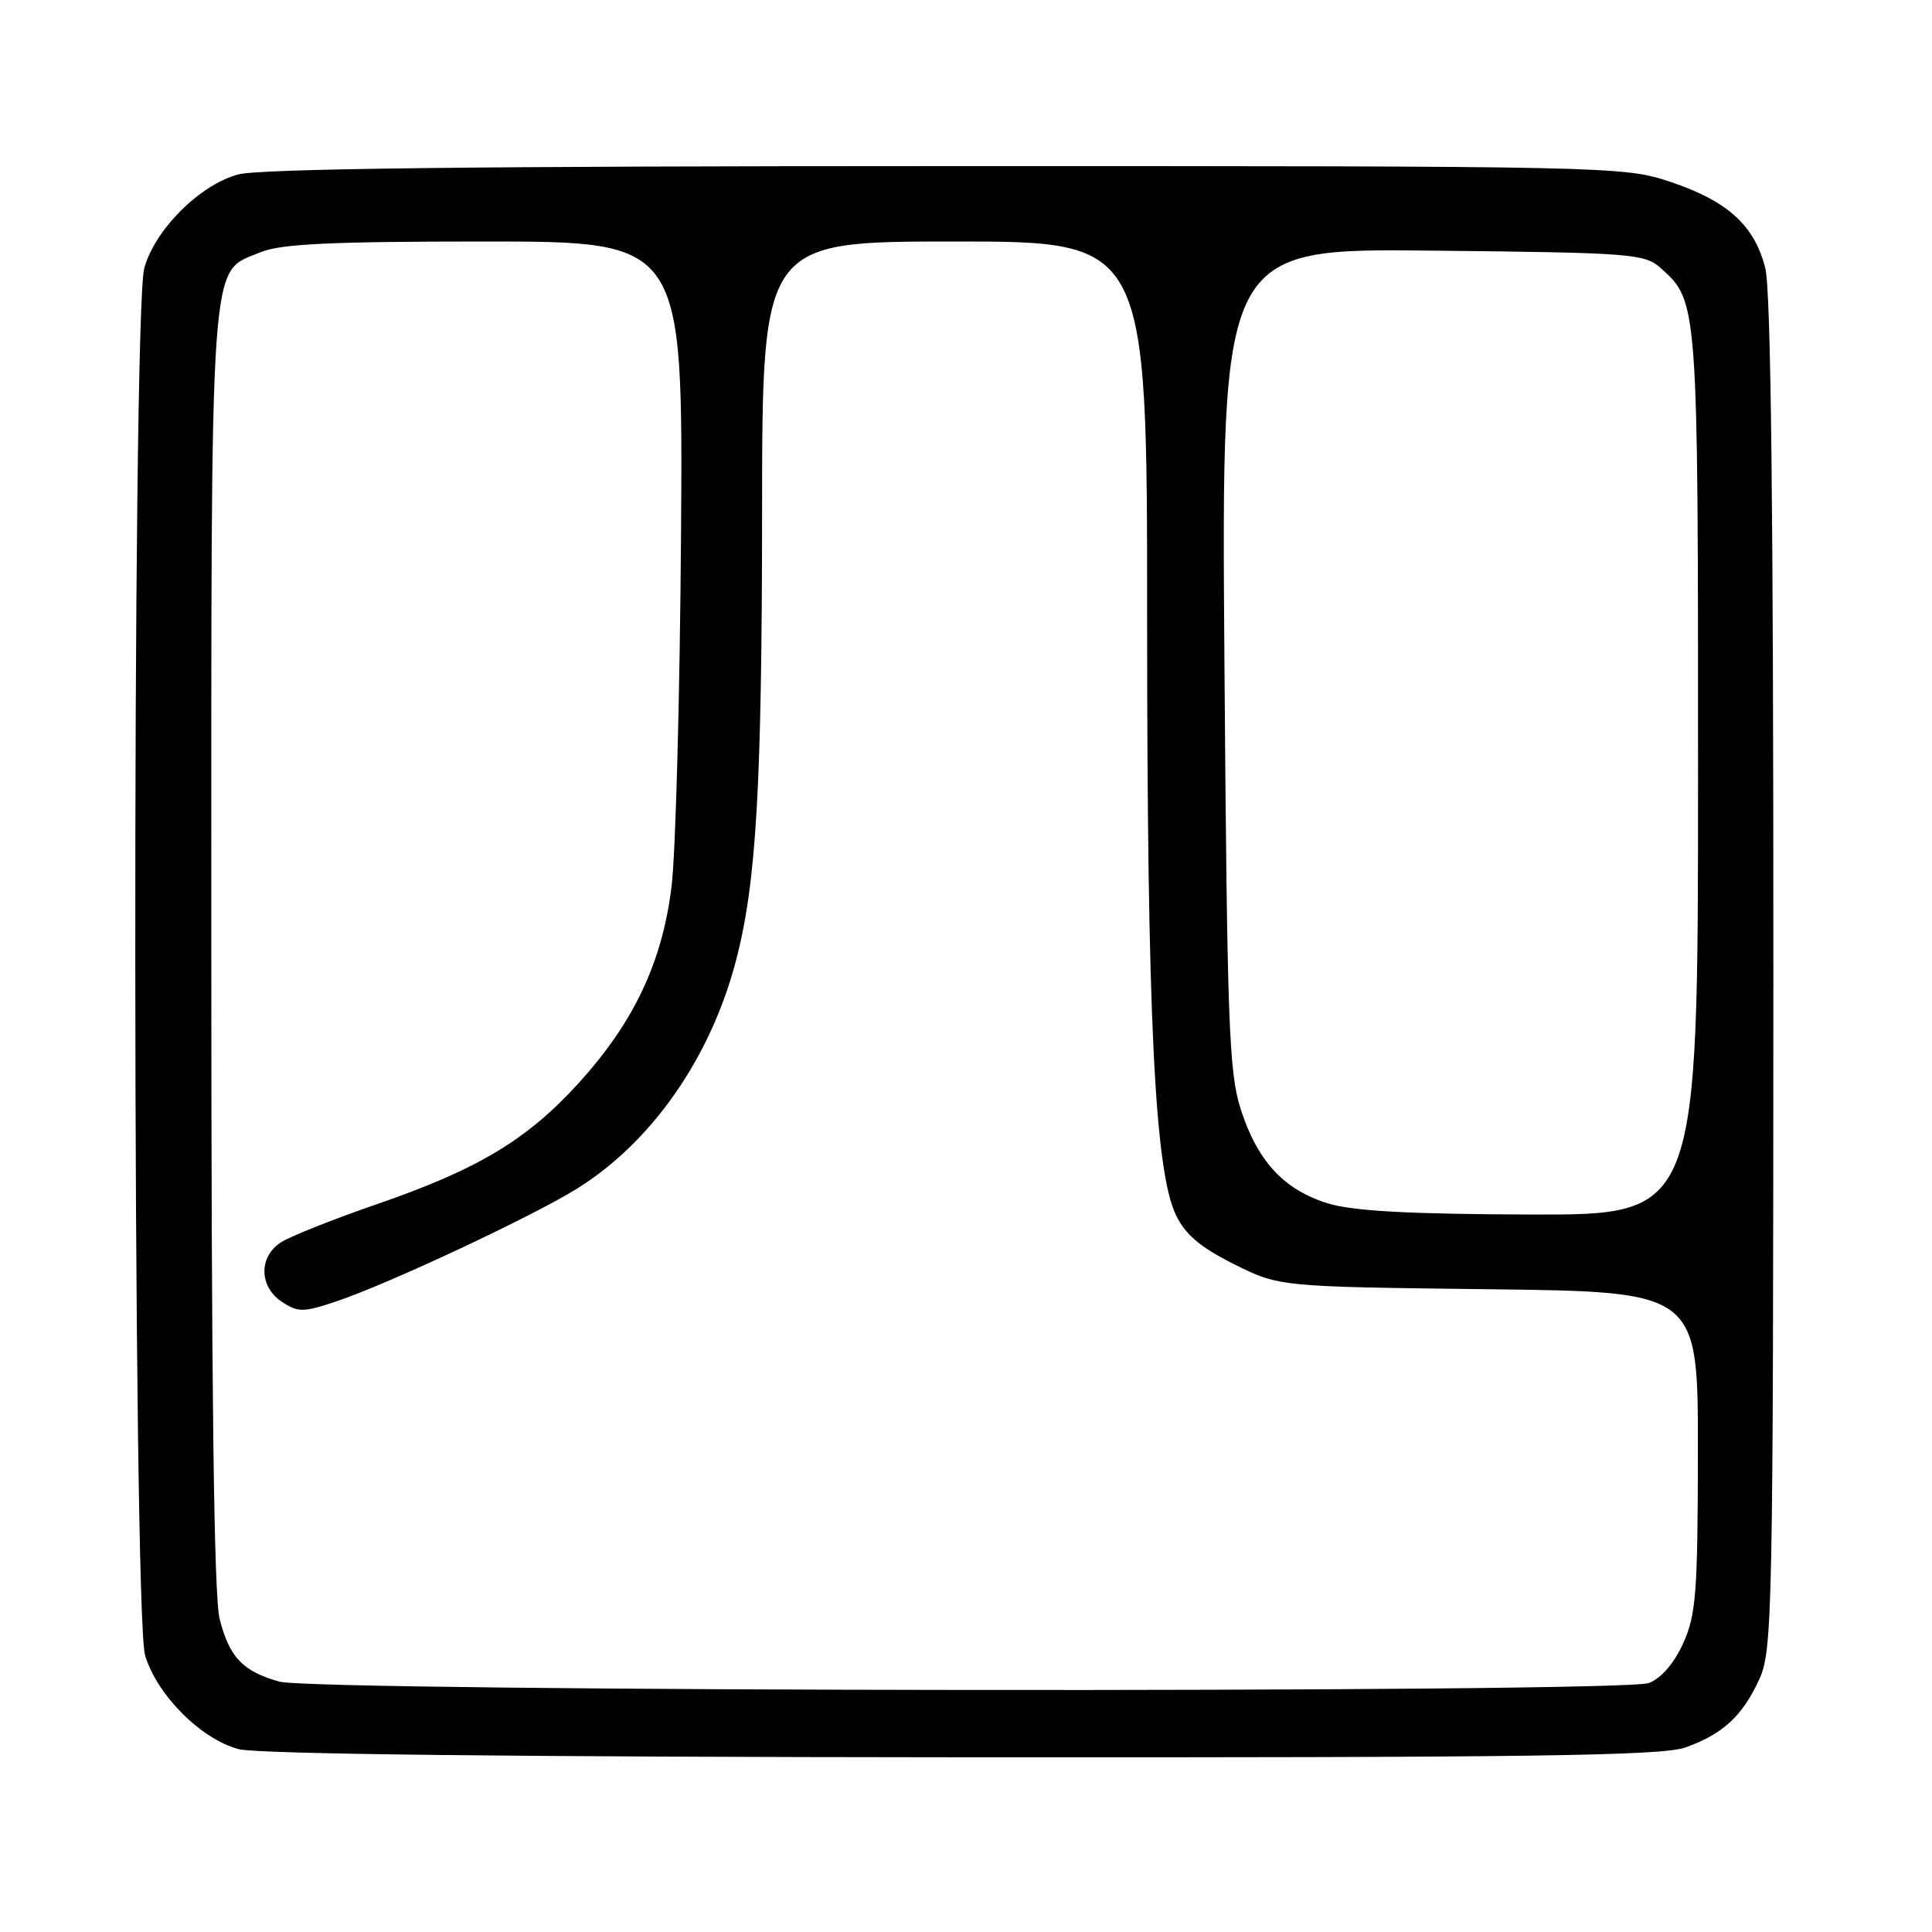 <?xml version="1.0" encoding="UTF-8" standalone="no"?>
<!DOCTYPE svg PUBLIC "-//W3C//DTD SVG 1.1//EN" "http://www.w3.org/Graphics/SVG/1.1/DTD/svg11.dtd" >
<svg xmlns="http://www.w3.org/2000/svg" xmlns:xlink="http://www.w3.org/1999/xlink" version="1.1" viewBox="0 0 256 256">
 <g >
 <path fill="currentColor"
d=" M 223.32 231.55 C 228.30 229.77 230.87 227.40 233.12 222.50 C 234.86 218.71 234.96 213.71 234.98 129.19 C 234.99 67.77 234.66 38.53 233.91 35.54 C 232.48 29.86 228.92 26.63 221.28 24.08 C 215.17 22.04 213.55 22.00 125.28 22.01 C 62.86 22.01 34.29 22.35 31.52 23.12 C 26.43 24.53 20.53 30.43 19.12 35.52 C 17.46 41.49 17.56 213.81 19.23 219.36 C 20.80 224.60 26.64 230.45 31.62 231.77 C 34.13 232.43 67.95 232.81 127.50 232.85 C 202.68 232.90 220.20 232.66 223.32 231.55 Z  M 37.00 222.82 C 32.15 221.45 30.38 219.58 29.10 214.50 C 28.34 211.47 28.00 183.87 28.00 125.51 C 28.00 31.67 27.67 36.29 34.53 33.42 C 37.18 32.32 43.77 32.00 64.22 32.00 C 90.50 32.00 90.50 32.00 90.24 70.75 C 90.09 92.06 89.53 113.10 88.98 117.50 C 87.75 127.52 83.98 135.48 76.66 143.53 C 69.85 151.03 63.32 154.94 50.00 159.54 C 44.22 161.53 38.49 163.81 37.25 164.60 C 34.25 166.53 34.31 170.50 37.37 172.51 C 39.52 173.92 40.20 173.91 44.62 172.42 C 51.62 170.06 70.63 161.14 76.51 157.47 C 86.40 151.28 94.14 140.17 97.51 127.33 C 100.22 117.02 100.96 104.26 100.98 67.75 C 101.00 32.00 101.00 32.00 126.50 32.00 C 152.00 32.00 152.00 32.00 152.00 81.95 C 152.00 134.63 152.99 155.11 155.82 161.00 C 157.06 163.59 159.06 165.28 163.50 167.50 C 169.50 170.50 169.50 170.50 197.25 170.83 C 225.00 171.16 225.00 171.16 224.98 192.33 C 224.96 211.09 224.74 213.98 223.02 217.76 C 221.82 220.41 220.11 222.39 218.48 223.01 C 214.93 224.36 41.78 224.18 37.00 222.82 Z  M 175.97 159.46 C 170.14 157.67 166.62 153.87 164.41 147.00 C 162.83 142.09 162.60 135.69 162.24 87.21 C 161.84 32.91 161.84 32.91 189.81 33.21 C 216.15 33.48 217.92 33.62 220.03 35.50 C 225.00 39.93 225.00 39.92 225.00 102.47 C 225.00 161.00 225.00 161.00 202.75 160.93 C 186.70 160.88 179.24 160.47 175.97 159.46 Z "/>
</g>
</svg>